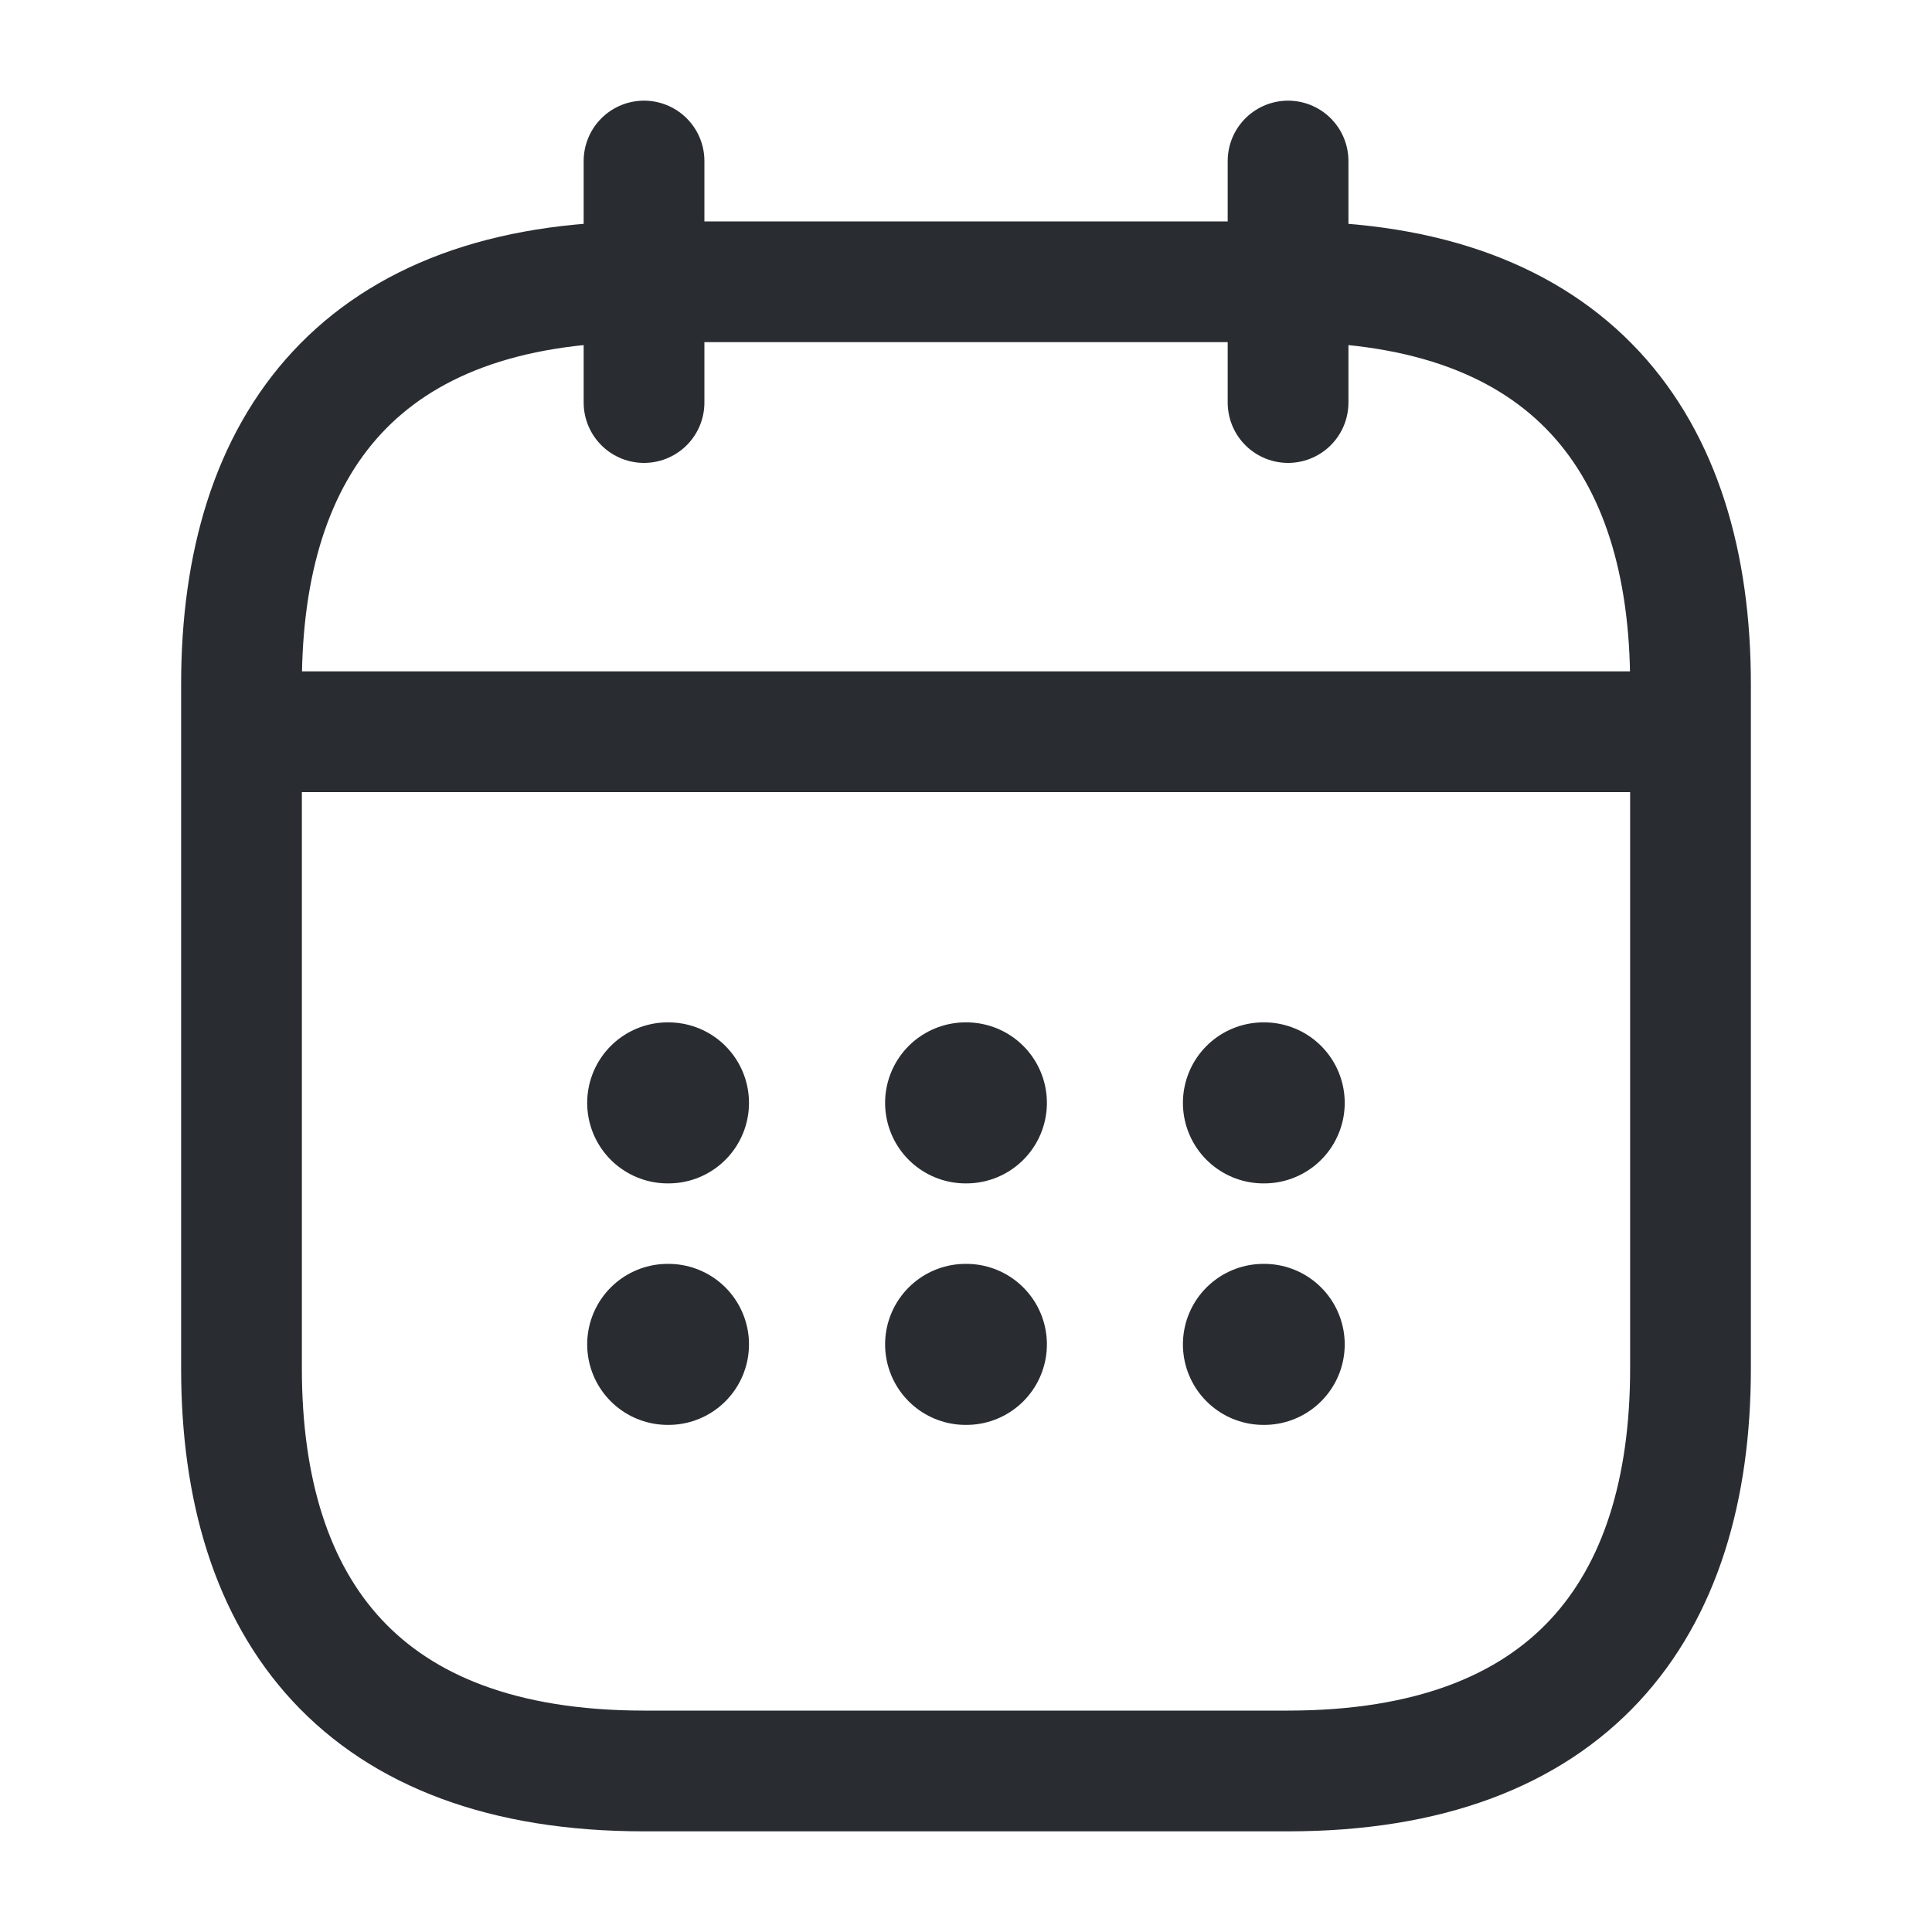 <svg width="20" height="20" viewBox="0 0 20 20" fill="none" xmlns="http://www.w3.org/2000/svg">
<path d="M6.667 1.667V4.167" stroke="#292D32" stroke-width="1.25" stroke-miterlimit="10" stroke-linecap="round" stroke-linejoin="round"/>
<path d="M13.334 1.667V4.167" stroke="#292D32" stroke-width="1.25" stroke-miterlimit="10" stroke-linecap="round" stroke-linejoin="round"/>
<path d="M2.917 7.575H17.083" stroke="#292D32" stroke-width="1.25" stroke-miterlimit="10" stroke-linecap="round" stroke-linejoin="round"/>
<path d="M17.5 7.083V14.167C17.5 16.667 16.25 18.333 13.333 18.333H6.667C3.75 18.333 2.5 16.667 2.5 14.167V7.083C2.5 4.583 3.75 2.917 6.667 2.917H13.333C16.25 2.917 17.5 4.583 17.5 7.083Z" stroke="#292D32" stroke-width="1.25" stroke-miterlimit="10" stroke-linecap="round" stroke-linejoin="round"/>
<path d="M13.079 11.417H13.087" stroke="#292D32" stroke-width="1.667" stroke-linecap="round" stroke-linejoin="round"/>
<path d="M13.079 13.917H13.087" stroke="#292D32" stroke-width="1.667" stroke-linecap="round" stroke-linejoin="round"/>
<path d="M9.996 11.417H10.004" stroke="#292D32" stroke-width="1.667" stroke-linecap="round" stroke-linejoin="round"/>
<path d="M9.996 13.917H10.004" stroke="#292D32" stroke-width="1.667" stroke-linecap="round" stroke-linejoin="round"/>
<path d="M6.912 11.417H6.92" stroke="#292D32" stroke-width="1.667" stroke-linecap="round" stroke-linejoin="round"/>
<path d="M6.912 13.917H6.92" stroke="#292D32" stroke-width="1.667" stroke-linecap="round" stroke-linejoin="round"/>
</svg>
